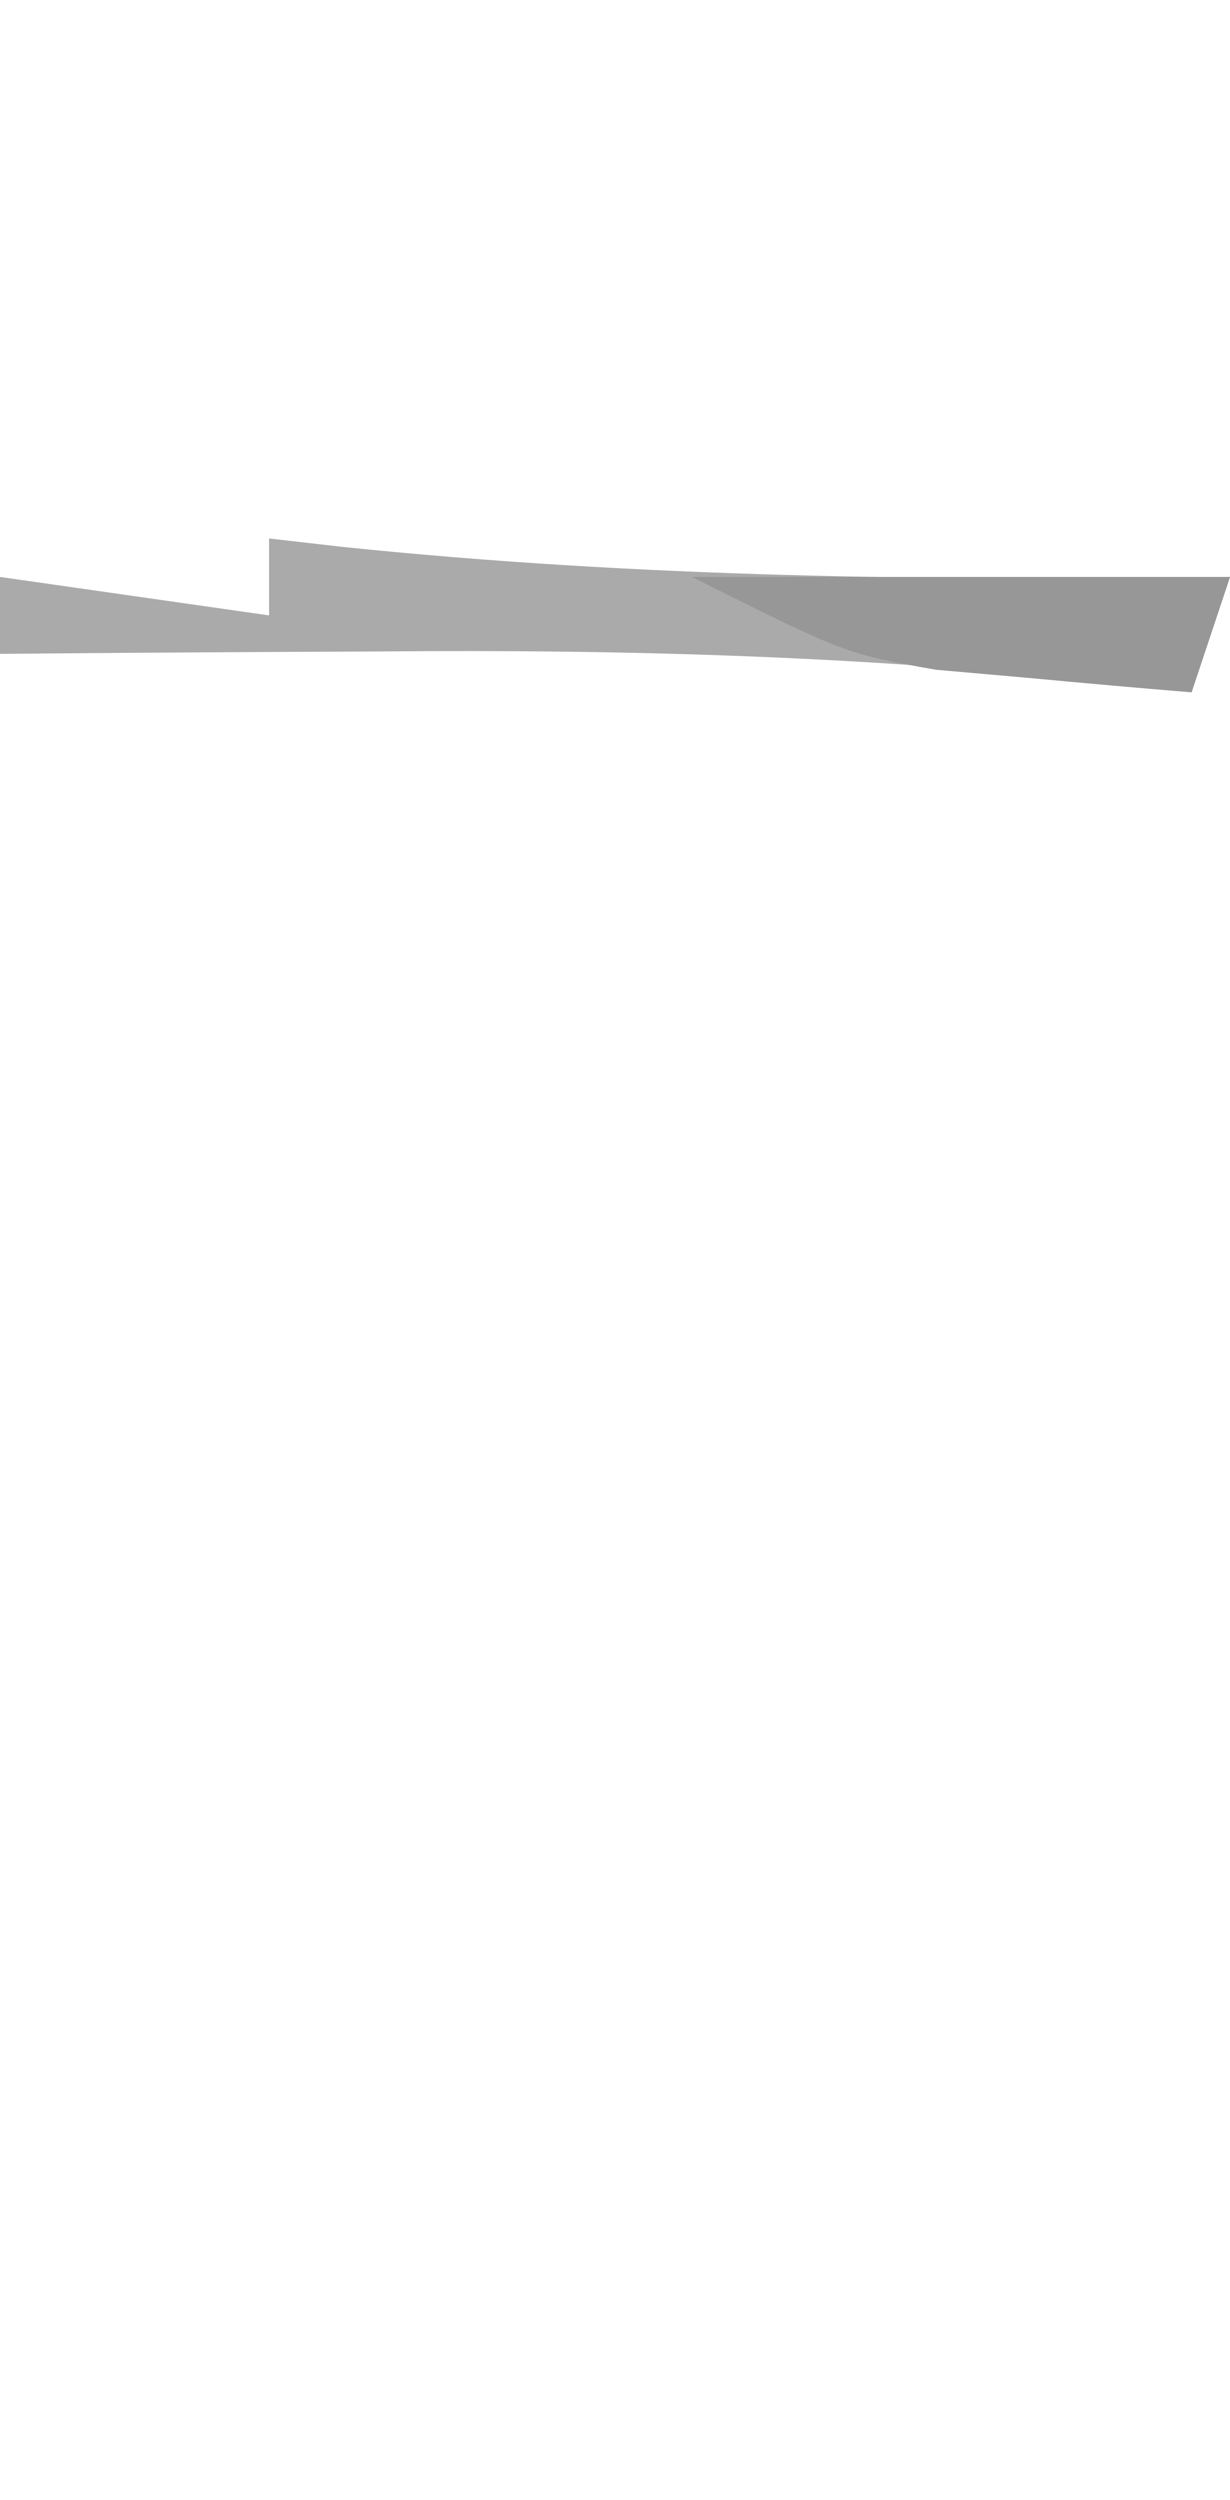<?xml version="1.0" encoding="UTF-8"?>
<svg version="1.1" xmlns="http://www.w3.org/2000/svg" width="32" height="65">
<path d="M0 0 C0.632 0.072 1.263 0.144 1.914 0.219 C9.626 1.019 17.252 1.102 25 1 C24.67 1.99 24.34 2.98 24 4 C23.407 3.929 22.814 3.857 22.204 3.783 C15.736 3.063 9.379 2.878 2.875 2.938 C1.44 2.944 1.44 2.944 -0.023 2.951 C-2.349 2.963 -4.674 2.979 -7 3 C-7 2.34 -7 1.68 -7 1 C-4.69 1.33 -2.38 1.66 0 2 C0 1.34 0 0.68 0 0 Z " fill="#AAAAAA" transform="translate(7,14)"/>
<path d="M0 0 C4.62 0 9.24 0 14 0 C13.67 0.99 13.34 1.98 13 3 C11.582 2.885 10.166 2.757 8.75 2.625 C7.961 2.555 7.172 2.486 6.359 2.414 C4 2 4 2 0 0 Z " fill="#979797" transform="translate(18,15)"/>
</svg>
